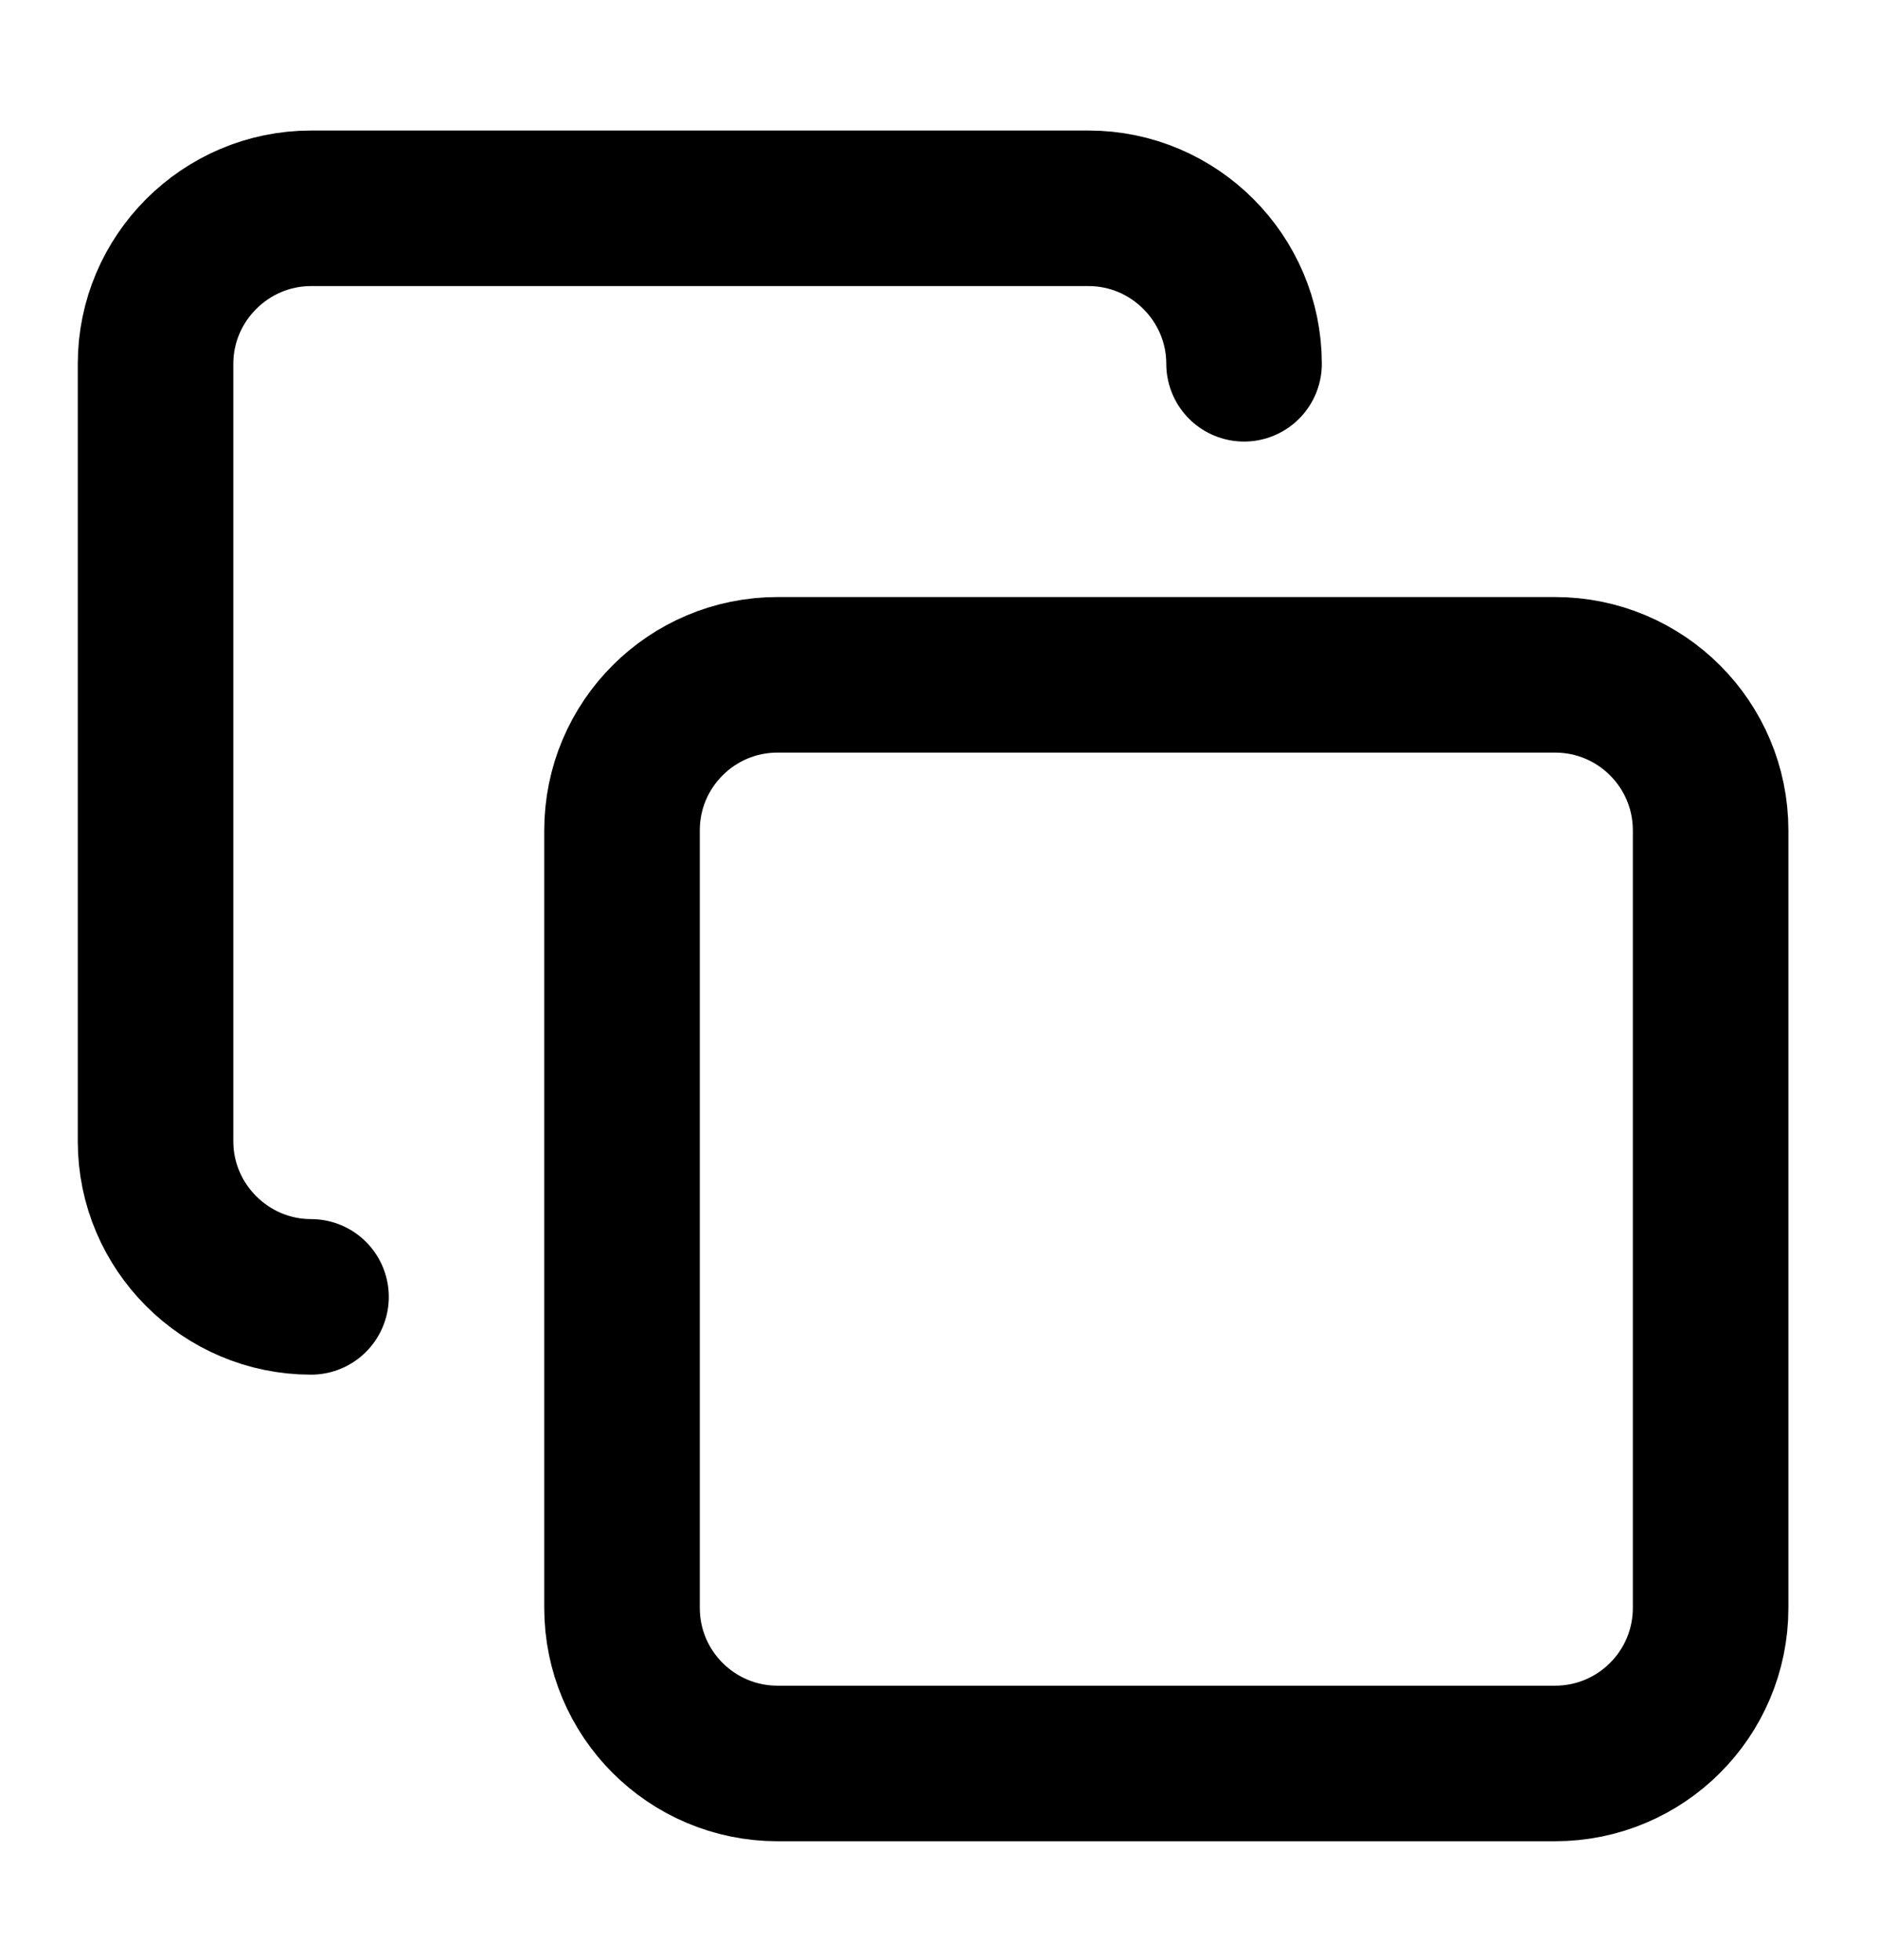 <svg width="23" height="24" viewBox="0 0 23 24" fill="none" xmlns="http://www.w3.org/2000/svg">
<path d="M19.045 8.264H9.523C8.471 8.264 7.618 9.117 7.618 10.169V19.691C7.618 20.743 8.471 21.596 9.523 21.596H19.045C20.097 21.596 20.95 20.743 20.95 19.691V10.169C20.95 9.117 20.097 8.264 19.045 8.264Z" stroke="black" stroke-width="1.905" stroke-linecap="round" stroke-linejoin="round"/>
<path d="M3.809 15.882C2.762 15.882 1.905 15.025 1.905 13.978V4.455C1.905 3.408 2.762 2.551 3.809 2.551H13.332C14.379 2.551 15.236 3.408 15.236 4.455" stroke="black" stroke-width="1.905" stroke-linecap="round" stroke-linejoin="round"/>
</svg>
